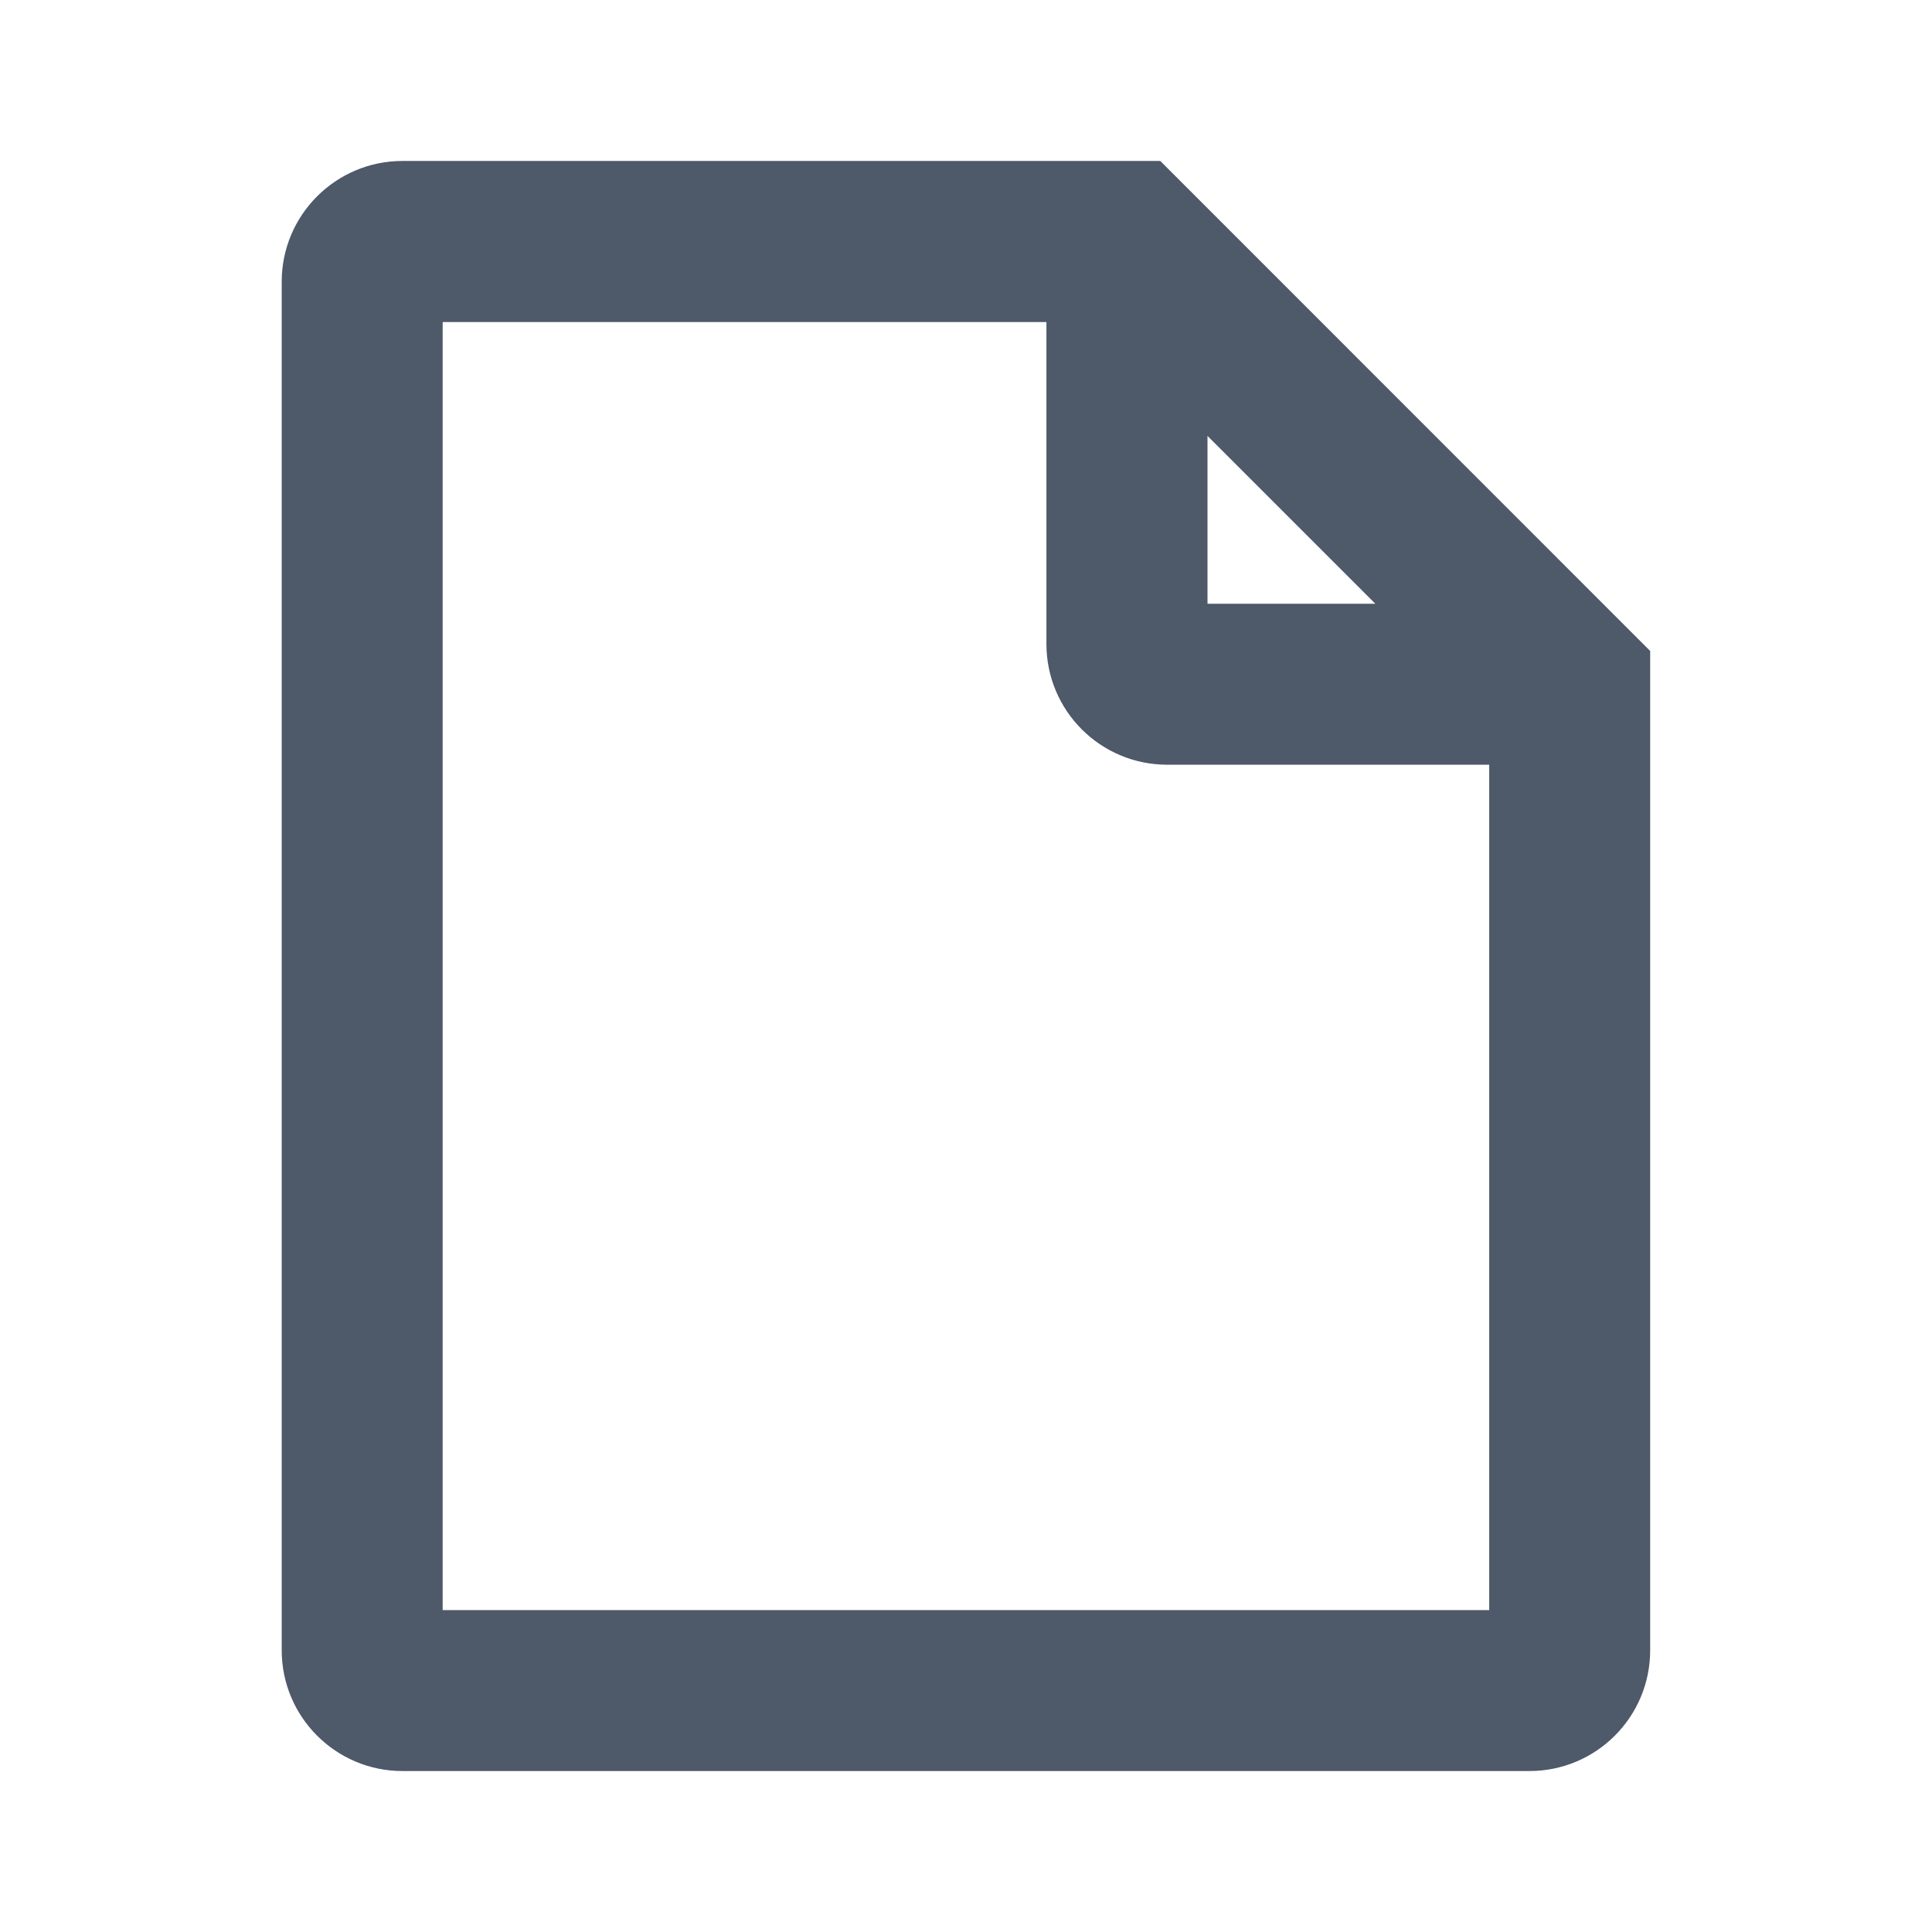 <svg width="16" height="16" viewBox="0 0 16 16" fill="none" xmlns="http://www.w3.org/2000/svg">
<g id="general/drive-file">
<path id="Vector" fill-rule="evenodd" clip-rule="evenodd" d="M3.666 2.667V13.334H12.333V6.333H9.666C9.114 6.333 8.666 5.886 8.666 5.333V2.667H3.666ZM10 3.61V5H11.39L10 3.61ZM2.333 2.333C2.333 1.781 2.781 1.333 3.333 1.333H9.609L13.666 5.391V13.667C13.666 14.219 13.219 14.667 12.666 14.667H3.333C2.781 14.667 2.333 14.219 2.333 13.667V2.333Z" fill="#4E5969"/>
</g>
</svg>
